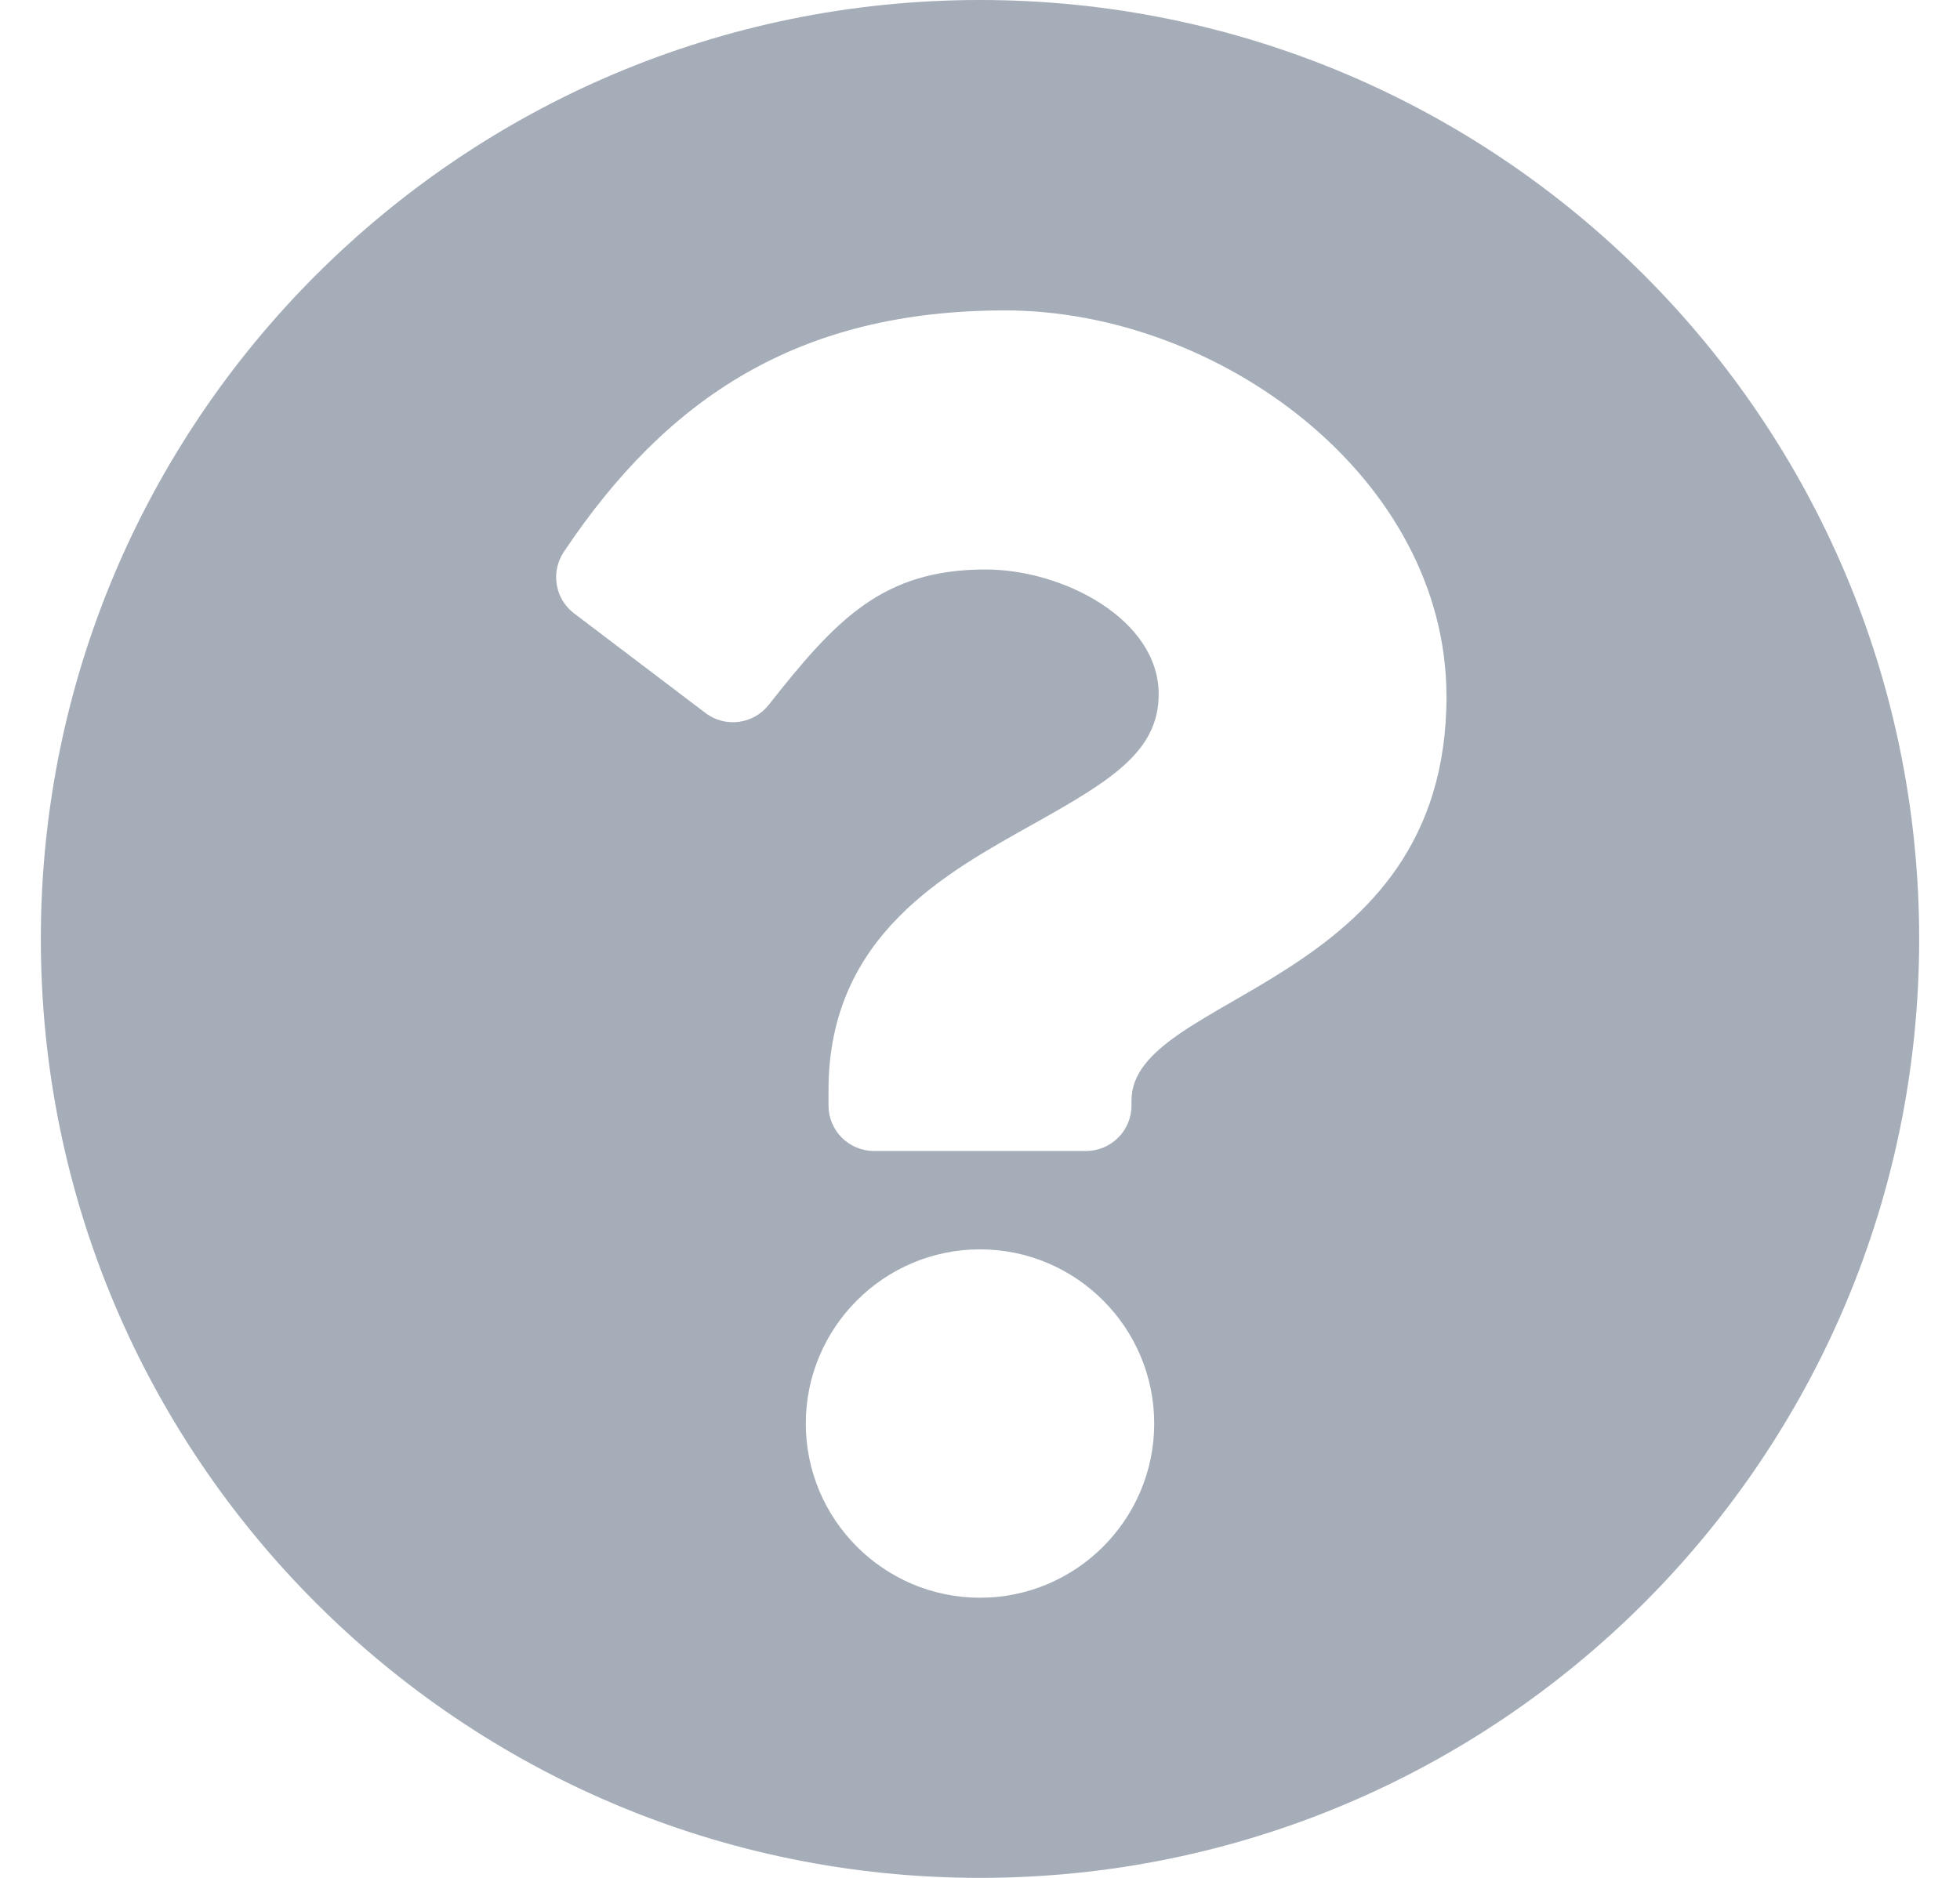 <svg width="24" height="23" viewBox="0 0 24 23" fill="none" xmlns="http://www.w3.org/2000/svg">
<path d="M23.5 11.5C23.5 17.853 18.351 23 12 23C5.649 23 0.5 17.853 0.5 11.5C0.5 5.151 5.649 0 12 0C18.351 0 23.5 5.151 23.5 11.5ZM12.309 3.802C9.782 3.802 8.17 4.867 6.904 6.759C6.74 7.004 6.795 7.335 7.03 7.513L8.639 8.733C8.88 8.916 9.224 8.872 9.412 8.634C10.24 7.584 10.808 6.975 12.069 6.975C13.016 6.975 14.188 7.584 14.188 8.503C14.188 9.197 13.615 9.554 12.679 10.078C11.589 10.69 10.145 11.451 10.145 13.355V13.54C10.145 13.848 10.394 14.097 10.702 14.097H13.298C13.606 14.097 13.855 13.848 13.855 13.54V13.479C13.855 12.159 17.712 12.104 17.712 8.532C17.712 5.843 14.922 3.802 12.309 3.802ZM12 15.302C10.824 15.302 9.867 16.259 9.867 17.436C9.867 18.612 10.824 19.569 12 19.569C13.176 19.569 14.133 18.612 14.133 17.436C14.133 16.259 13.176 15.302 12 15.302Z" fill="#A5ADB8"/>
</svg>
